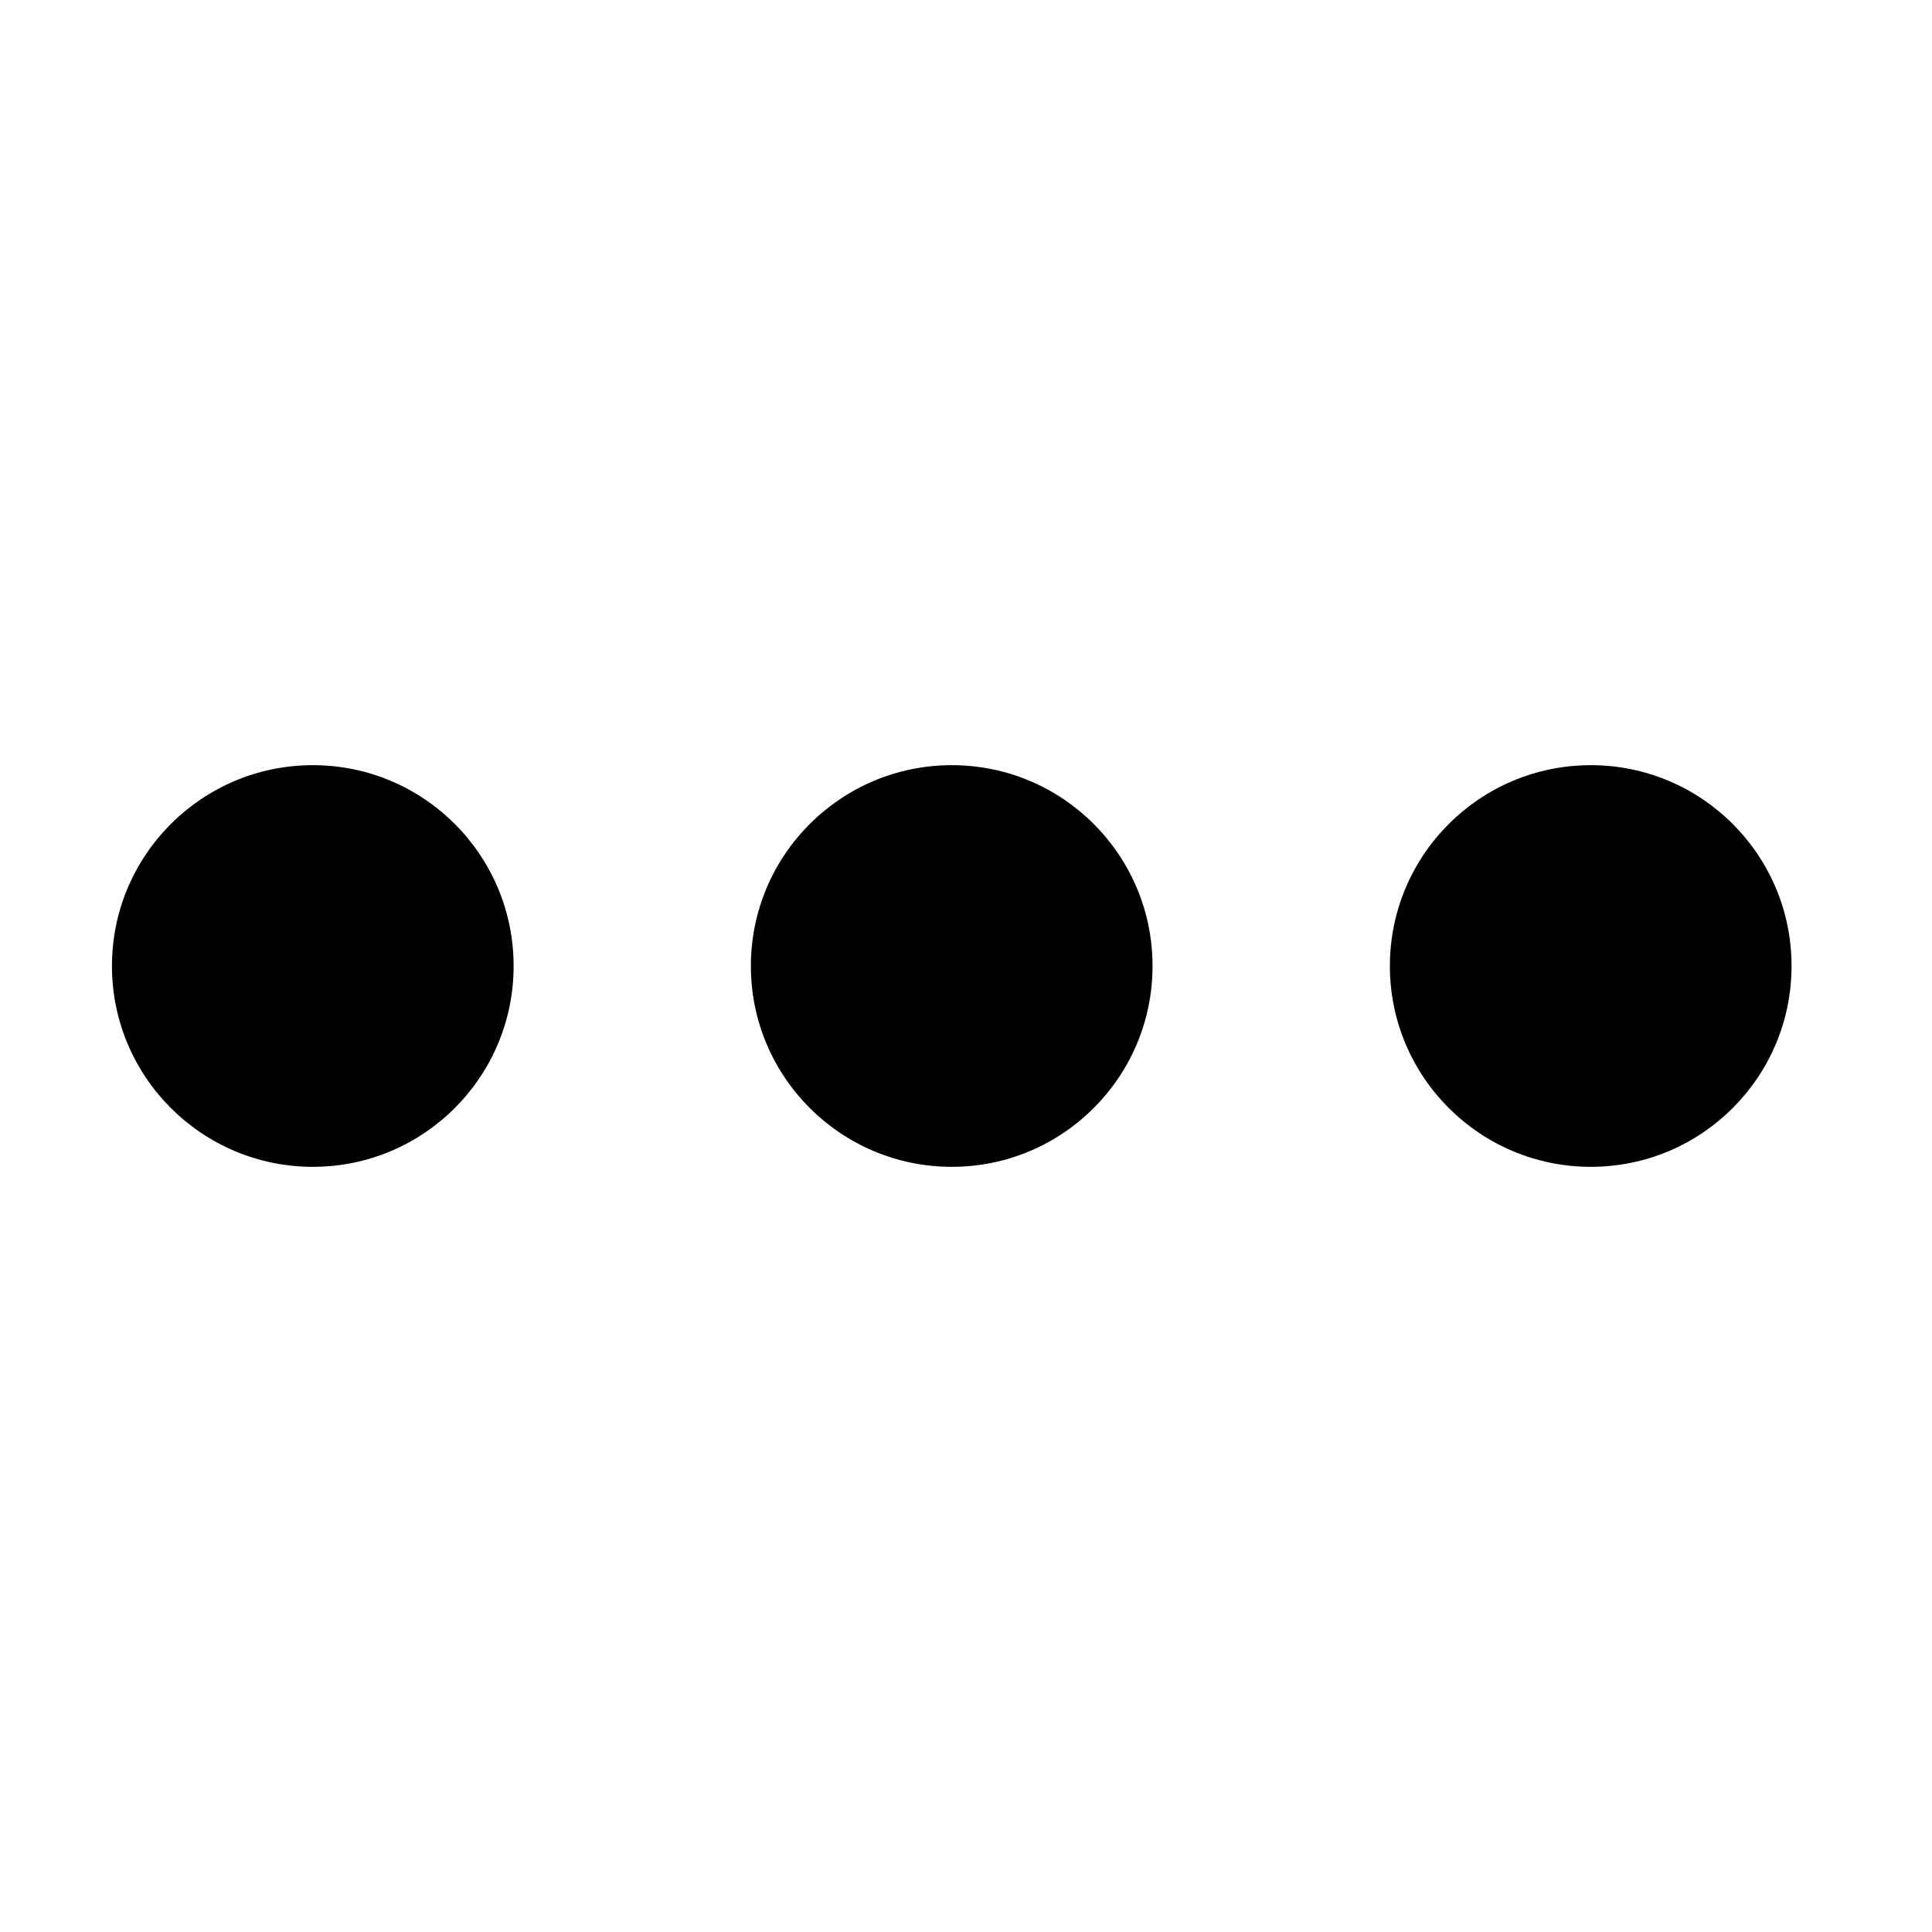 <!-- Generated by IcoMoon.io -->
<svg version="1.1" xmlns="http://www.w3.org/2000/svg" width="20" height="20" viewBox="0 0 20 20">
<title>dots-three-horizontal</title>
<path d="M9.853 7.921c-1.148 0-2.080 0.931-2.080 2.079s0.932 2.079 2.080 2.079c1.148 0 2.078-0.931 2.078-2.079s-0.93-2.079-2.078-2.079zM3.239 7.921c-1.148 0-2.080 0.931-2.080 2.079s0.932 2.079 2.080 2.079c1.148 0 2.078-0.932 2.078-2.079s-0.93-2.079-2.078-2.079zM16.468 7.921c-1.148 0-2.080 0.931-2.080 2.079s0.932 2.079 2.080 2.079c1.148 0 2.078-0.931 2.078-2.079s-0.93-2.079-2.078-2.079z"></path>
</svg>
